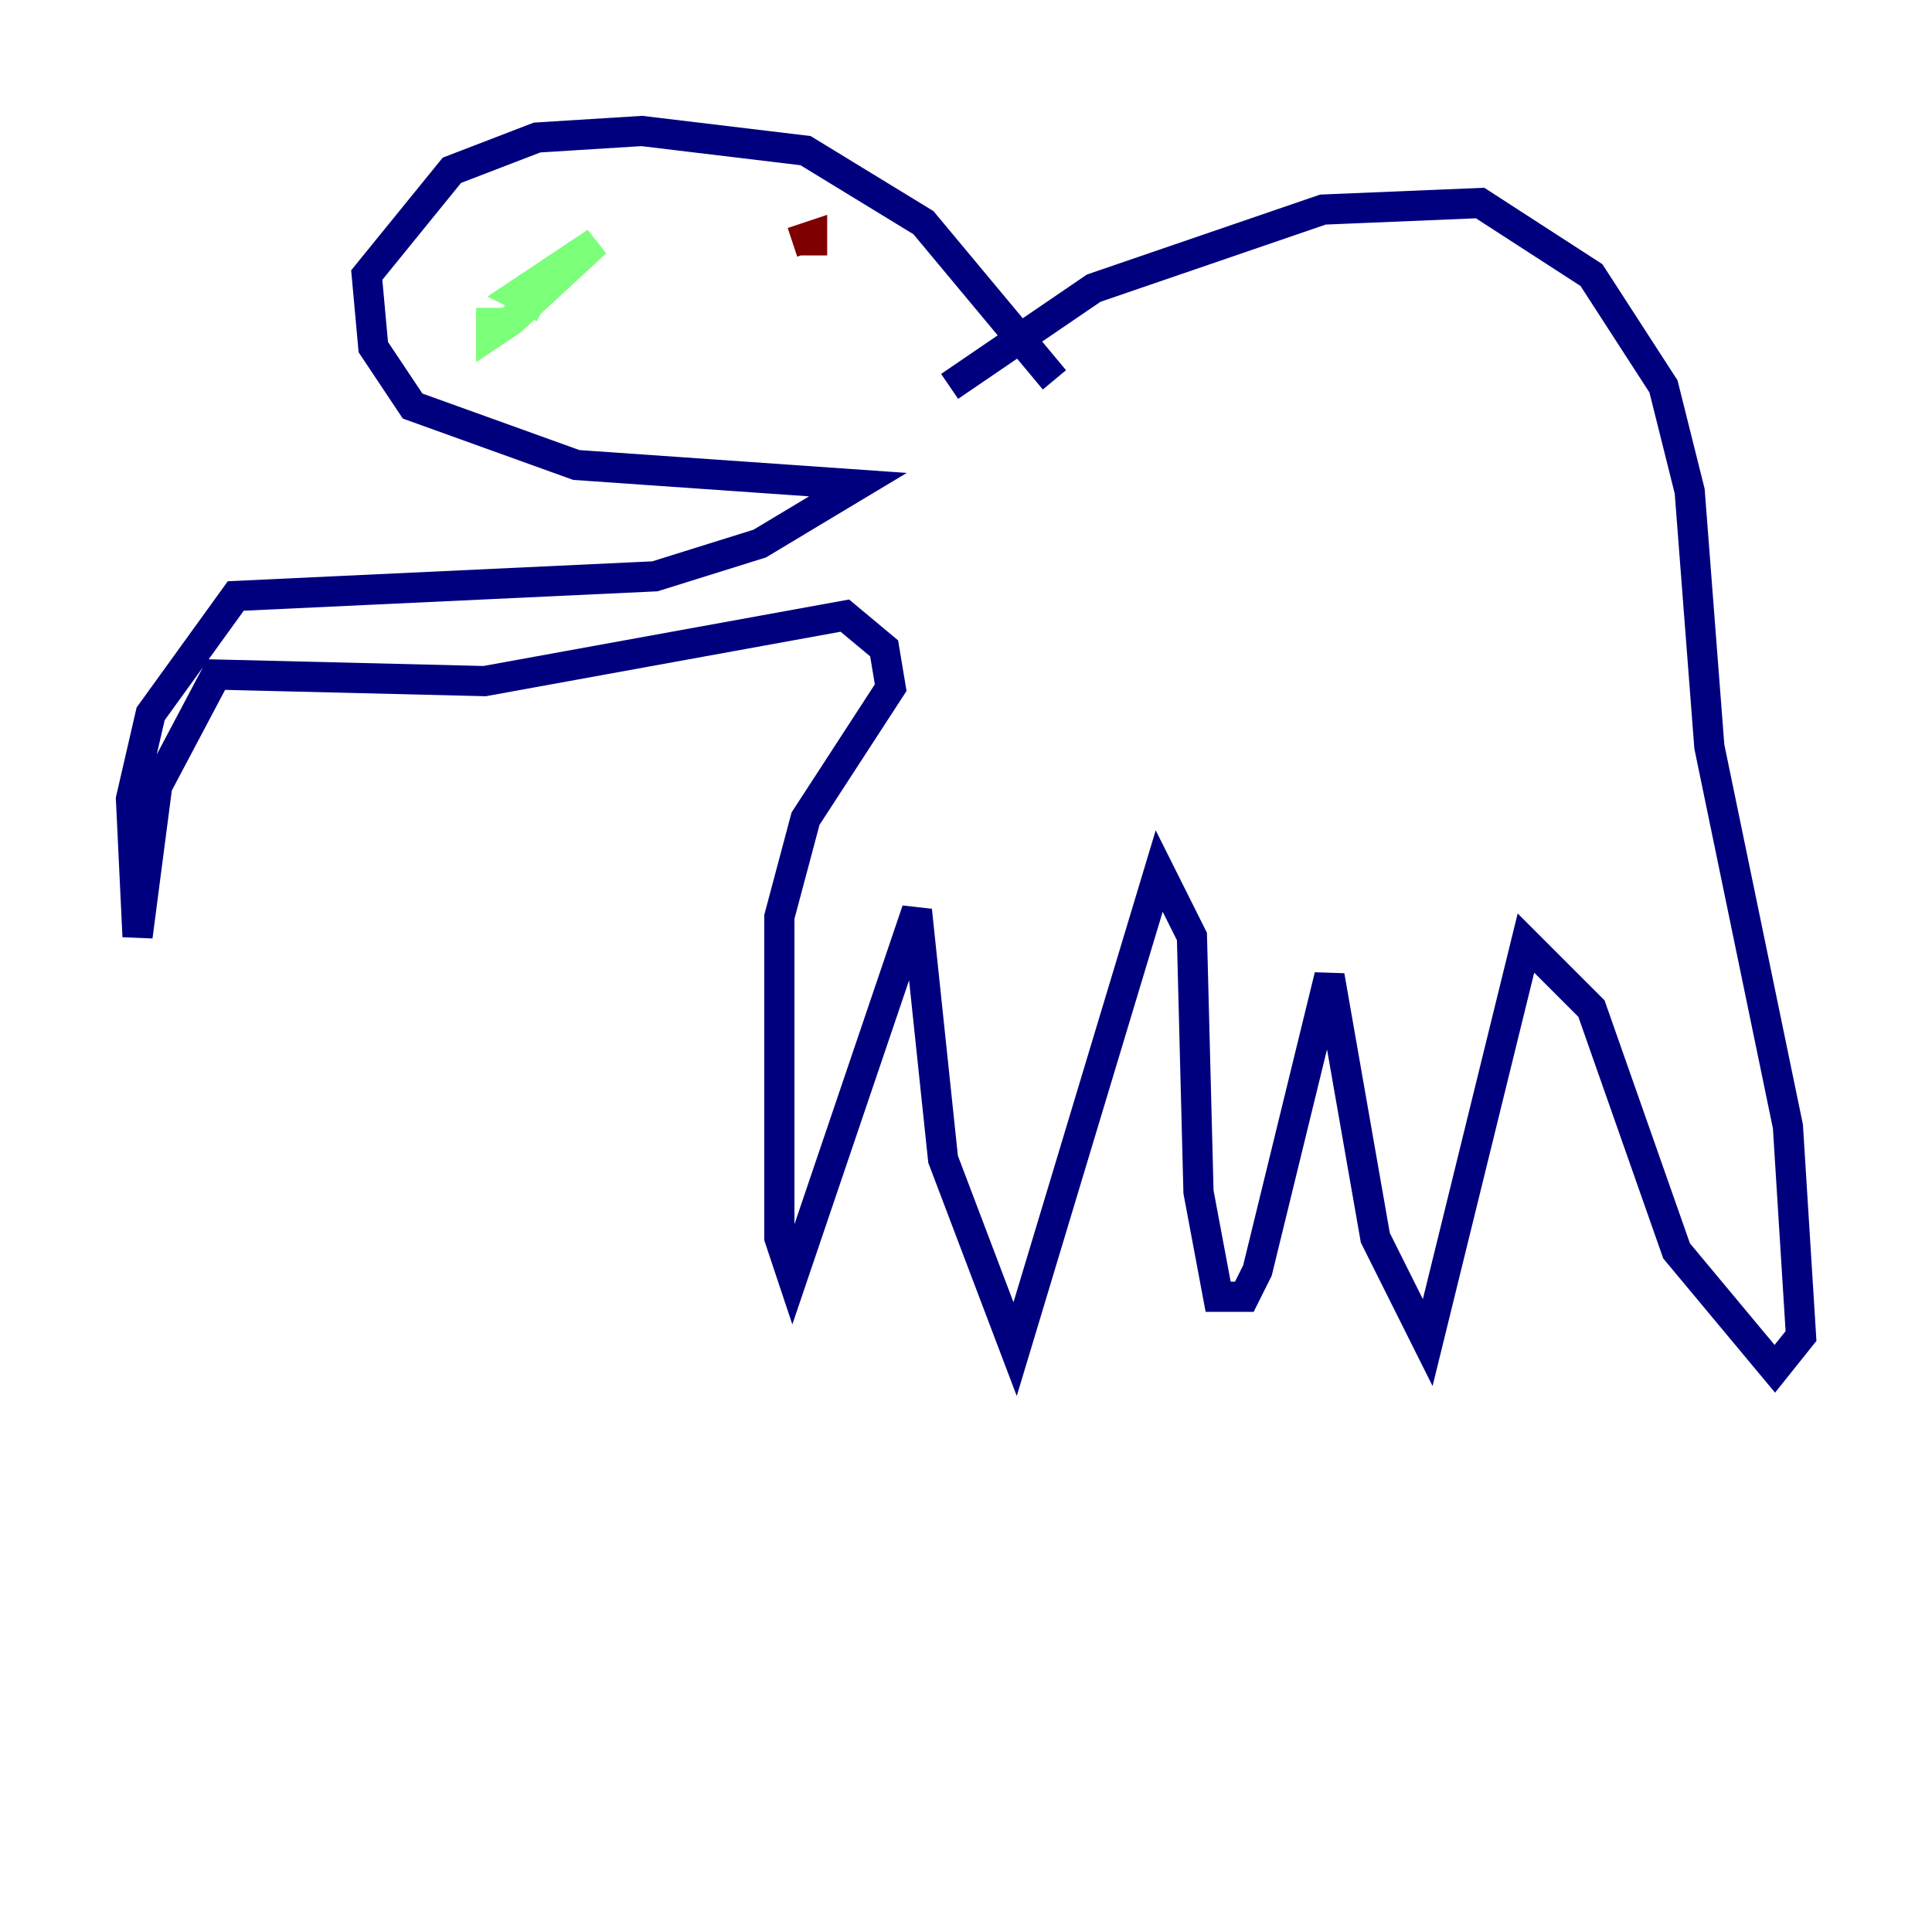 <?xml version="1.0" encoding="utf-8" ?>
<svg baseProfile="tiny" height="128" version="1.2" viewBox="0,0,128,128" width="128" xmlns="http://www.w3.org/2000/svg" xmlns:ev="http://www.w3.org/2001/xml-events" xmlns:xlink="http://www.w3.org/1999/xlink"><defs /><polyline fill="none" points="62.915,25.6 72.461,19.091 87.647,13.885 98.061,13.451 105.437,18.224 110.21,25.6 111.946,32.542 113.248,49.464 118.454,74.63 119.322,88.515 117.586,90.685 111.078,82.875 105.437,66.82 101.098,62.481 94.59,88.949 91.119,82.007 88.081,64.651 83.308,84.176 82.441,85.912 80.705,85.912 79.403,78.969 78.969,62.047 76.8,57.709 67.254,89.383 62.481,76.8 60.746,60.312 52.502,84.61 51.634,82.007 51.634,60.746 53.37,54.237 59.01,45.559 58.576,42.956 55.973,40.786 32.108,45.125 14.319,44.691 10.414,52.068 9.112,62.047 8.678,52.936 9.98,47.295 15.62,39.485 43.39,38.183 50.332,36.014 56.841,32.108 38.183,30.807 27.336,26.902 24.732,22.997 24.298,18.224 29.939,11.281 35.58,9.112 42.522,8.678 53.37,9.98 61.18,14.752 69.858,25.166" stroke="#00007f" stroke-width="2" /><polyline fill="none" points="32.542,20.393 32.542,22.129 33.844,21.261 39.485,16.054 34.278,19.525 36.014,20.393" stroke="#7cff79" stroke-width="2" /><polyline fill="none" points="52.502,16.054 53.803,15.62 53.803,16.922" stroke="#7f0000" stroke-width="2" /></svg>